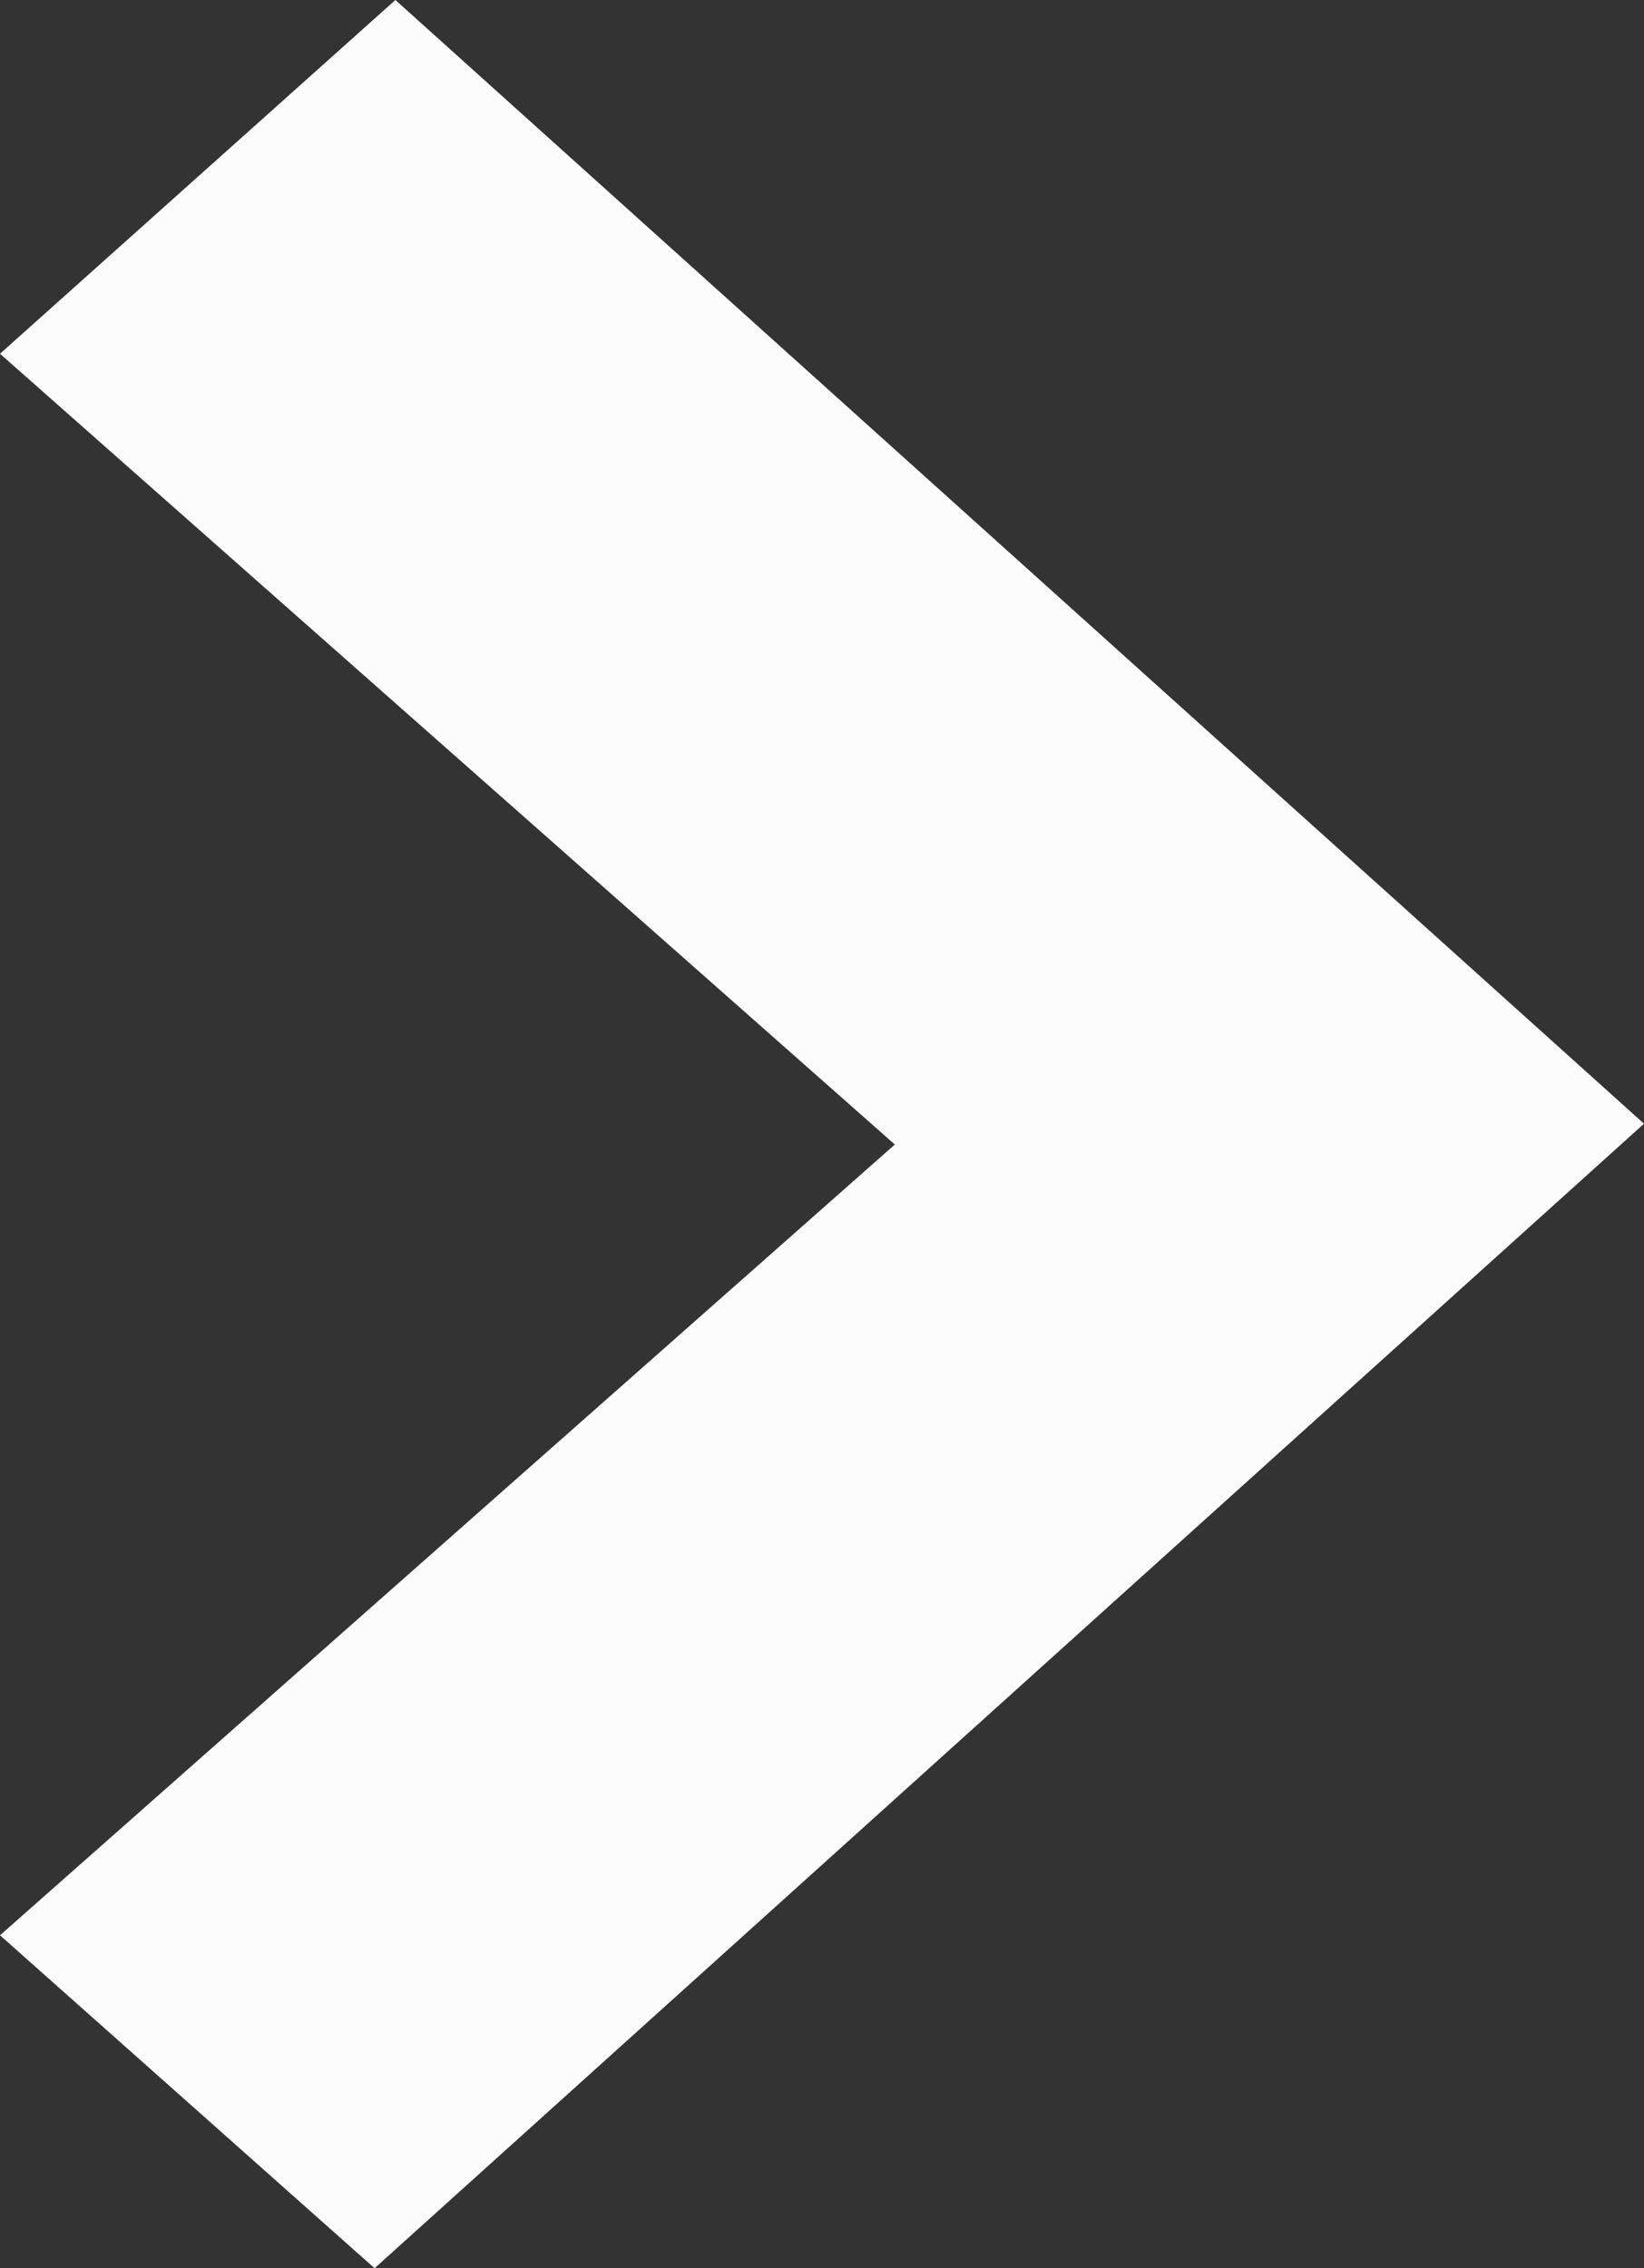 <?xml version="1.0" encoding="utf-8"?>
<!-- Generator: Adobe Illustrator 19.2.1, SVG Export Plug-In . SVG Version: 6.00 Build 0)  -->
<svg version="1.1" id="arrow" xmlns="http://www.w3.org/2000/svg" xmlns:xlink="http://www.w3.org/1999/xlink" x="0px" y="0px"
	 viewBox="0 0 7.9 10.9" style="enable-background:new 0 0 7.9 10.9;" xml:space="preserve">
<rect x="0" y="0" width="7.9" height="10.9" fill="#333333" stroke="none"/>
<style type="text/css">
	.st0{fill:#FCFCFC;}
</style>
<title>arrow</title>
<path id="arrow_1_" class="st0" d="M7.9,5.4l-6.1,5.5L0,9.3l4.3-3.8L0,1.7L1.9,0L7.9,5.4"/>
</svg>
